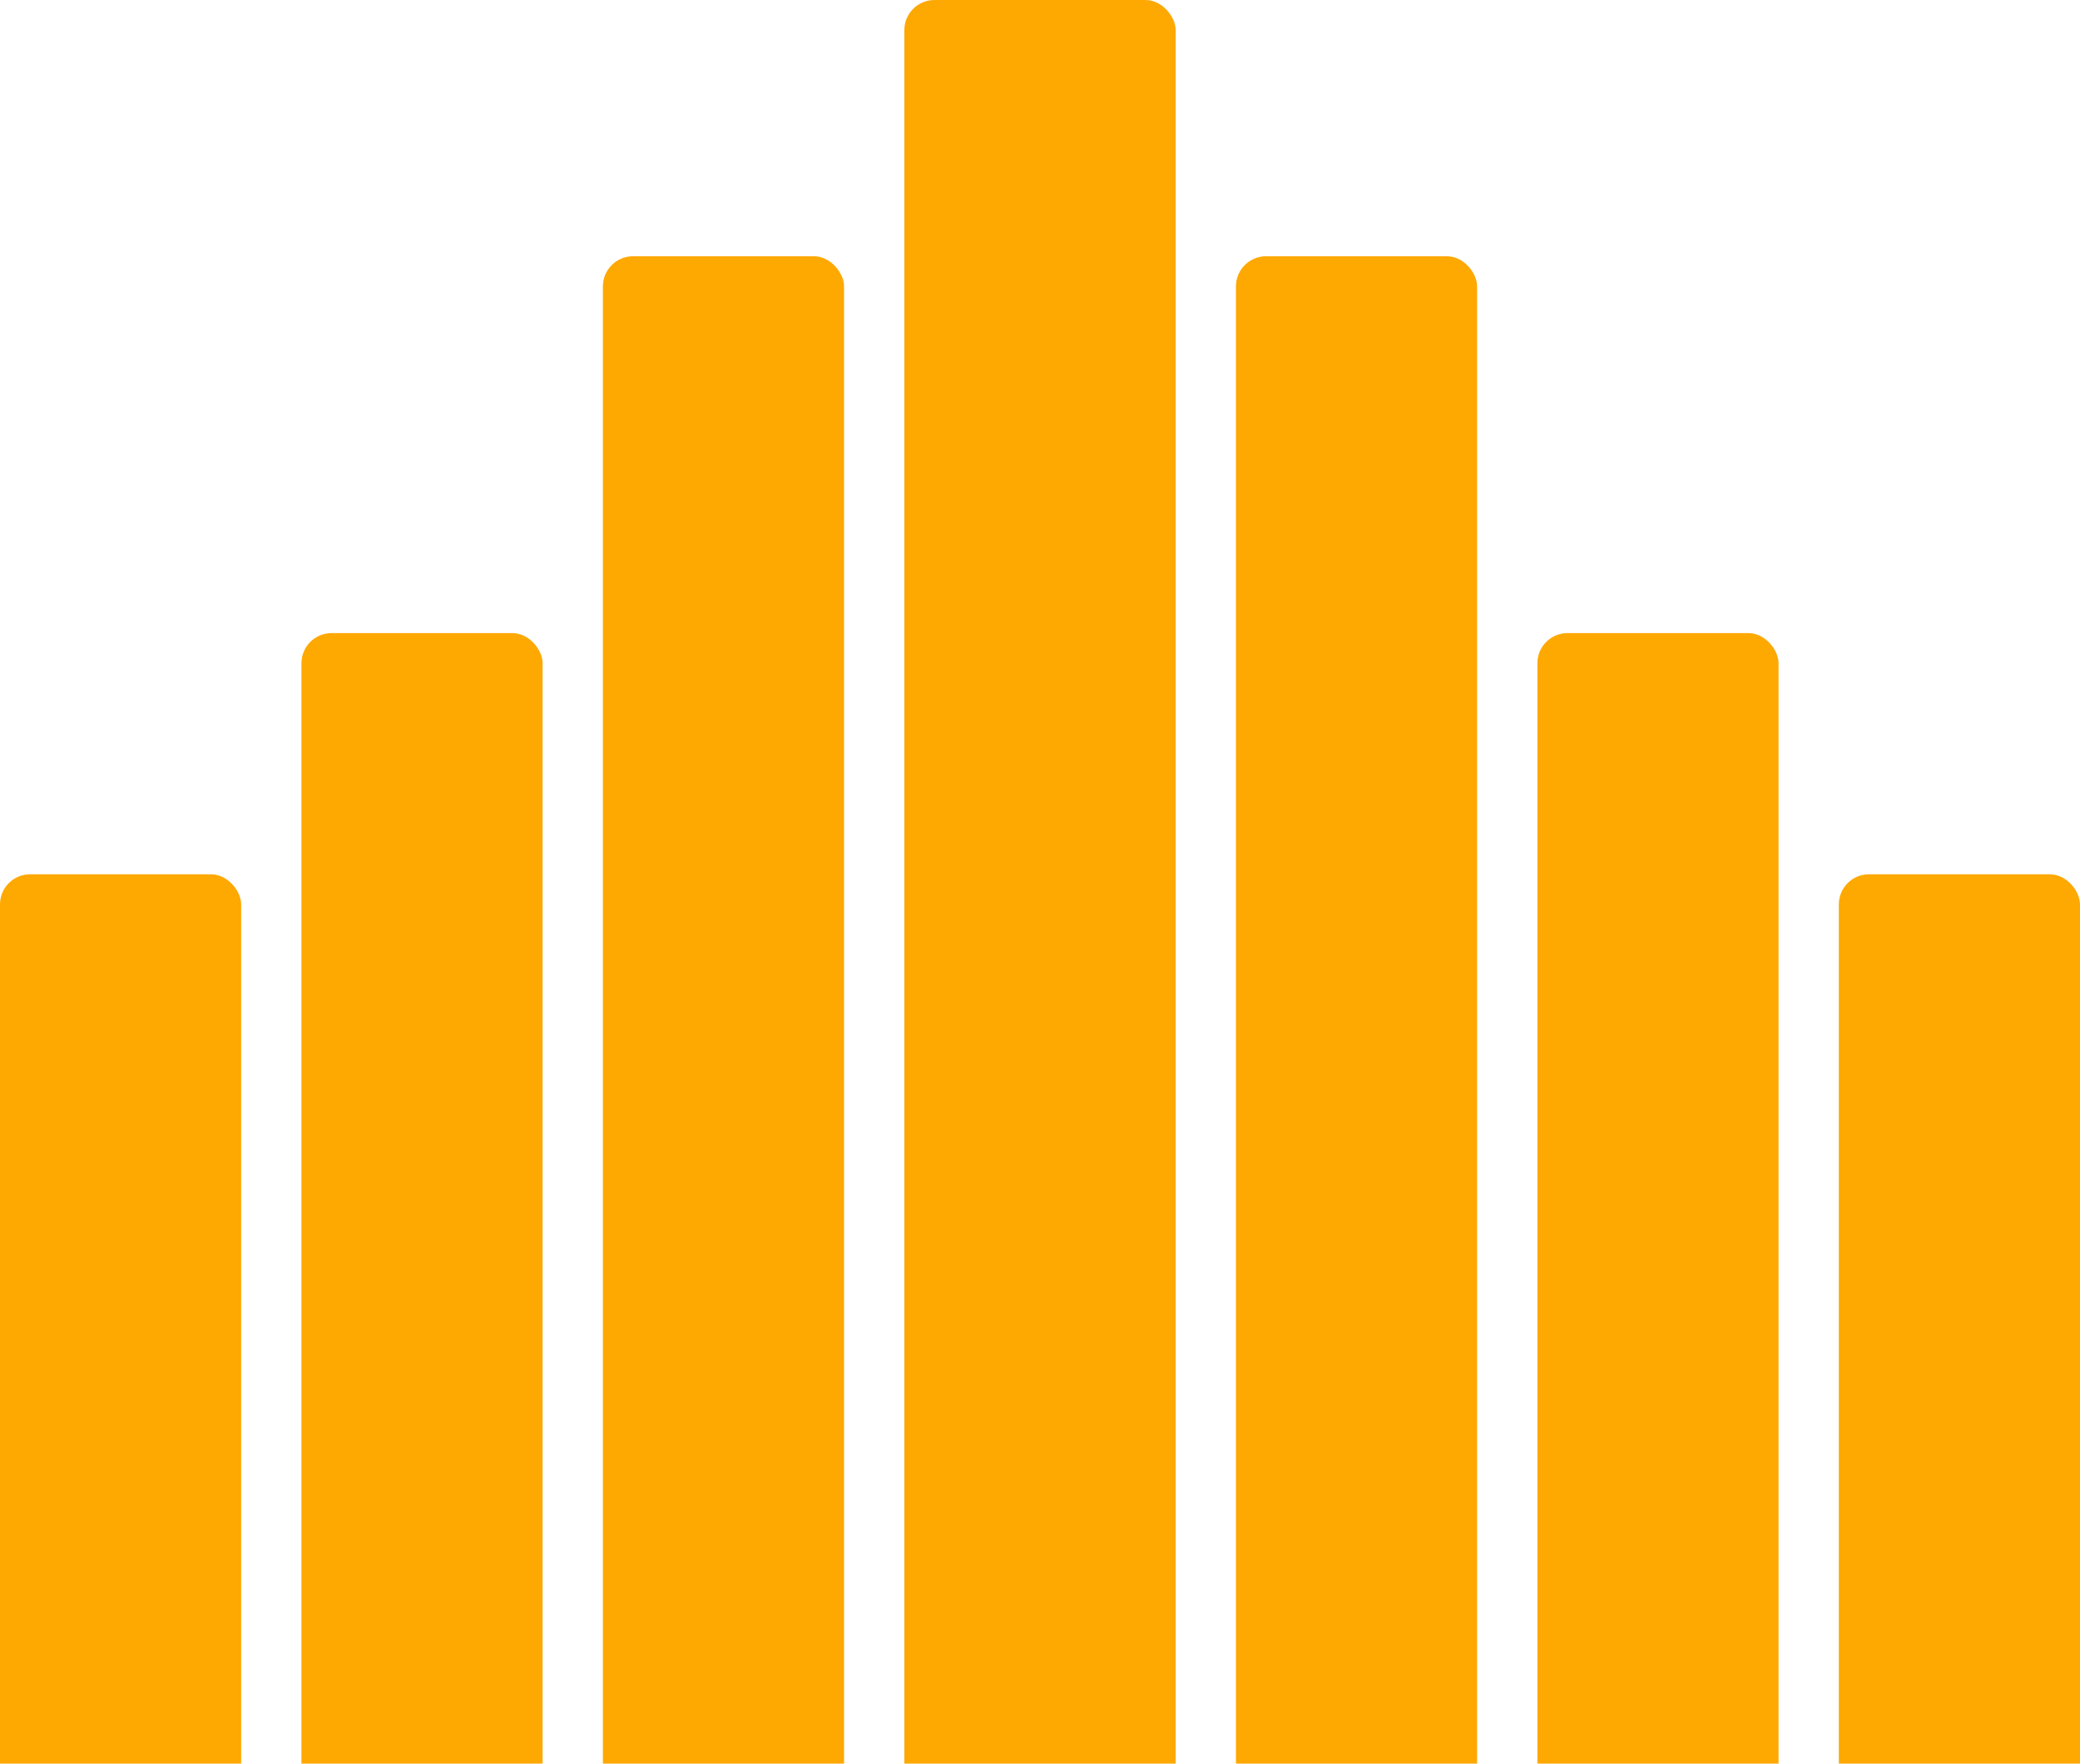 <svg width="138" height="117" viewBox="0 0 138 117" fill="none" xmlns="http://www.w3.org/2000/svg">
<rect x="102" y="42" width="16" height="89" rx="2" fill="#FEA802"/>
<rect x="122" y="58" width="16" height="89" rx="2" fill="#FEA802"/>
<rect y="58" width="16" height="89" rx="2" fill="#FEA802"/>
<rect x="20" y="42" width="16" height="89" rx="2" fill="#FEA802"/>
<rect x="82" y="17" width="16" height="114" rx="2" fill="#FEA802"/>
<rect x="40" y="17" width="16" height="114" rx="2" fill="#FEA802"/>
<rect x="60" width="18" height="152" rx="2" fill="#FEA802"/>
</svg>
